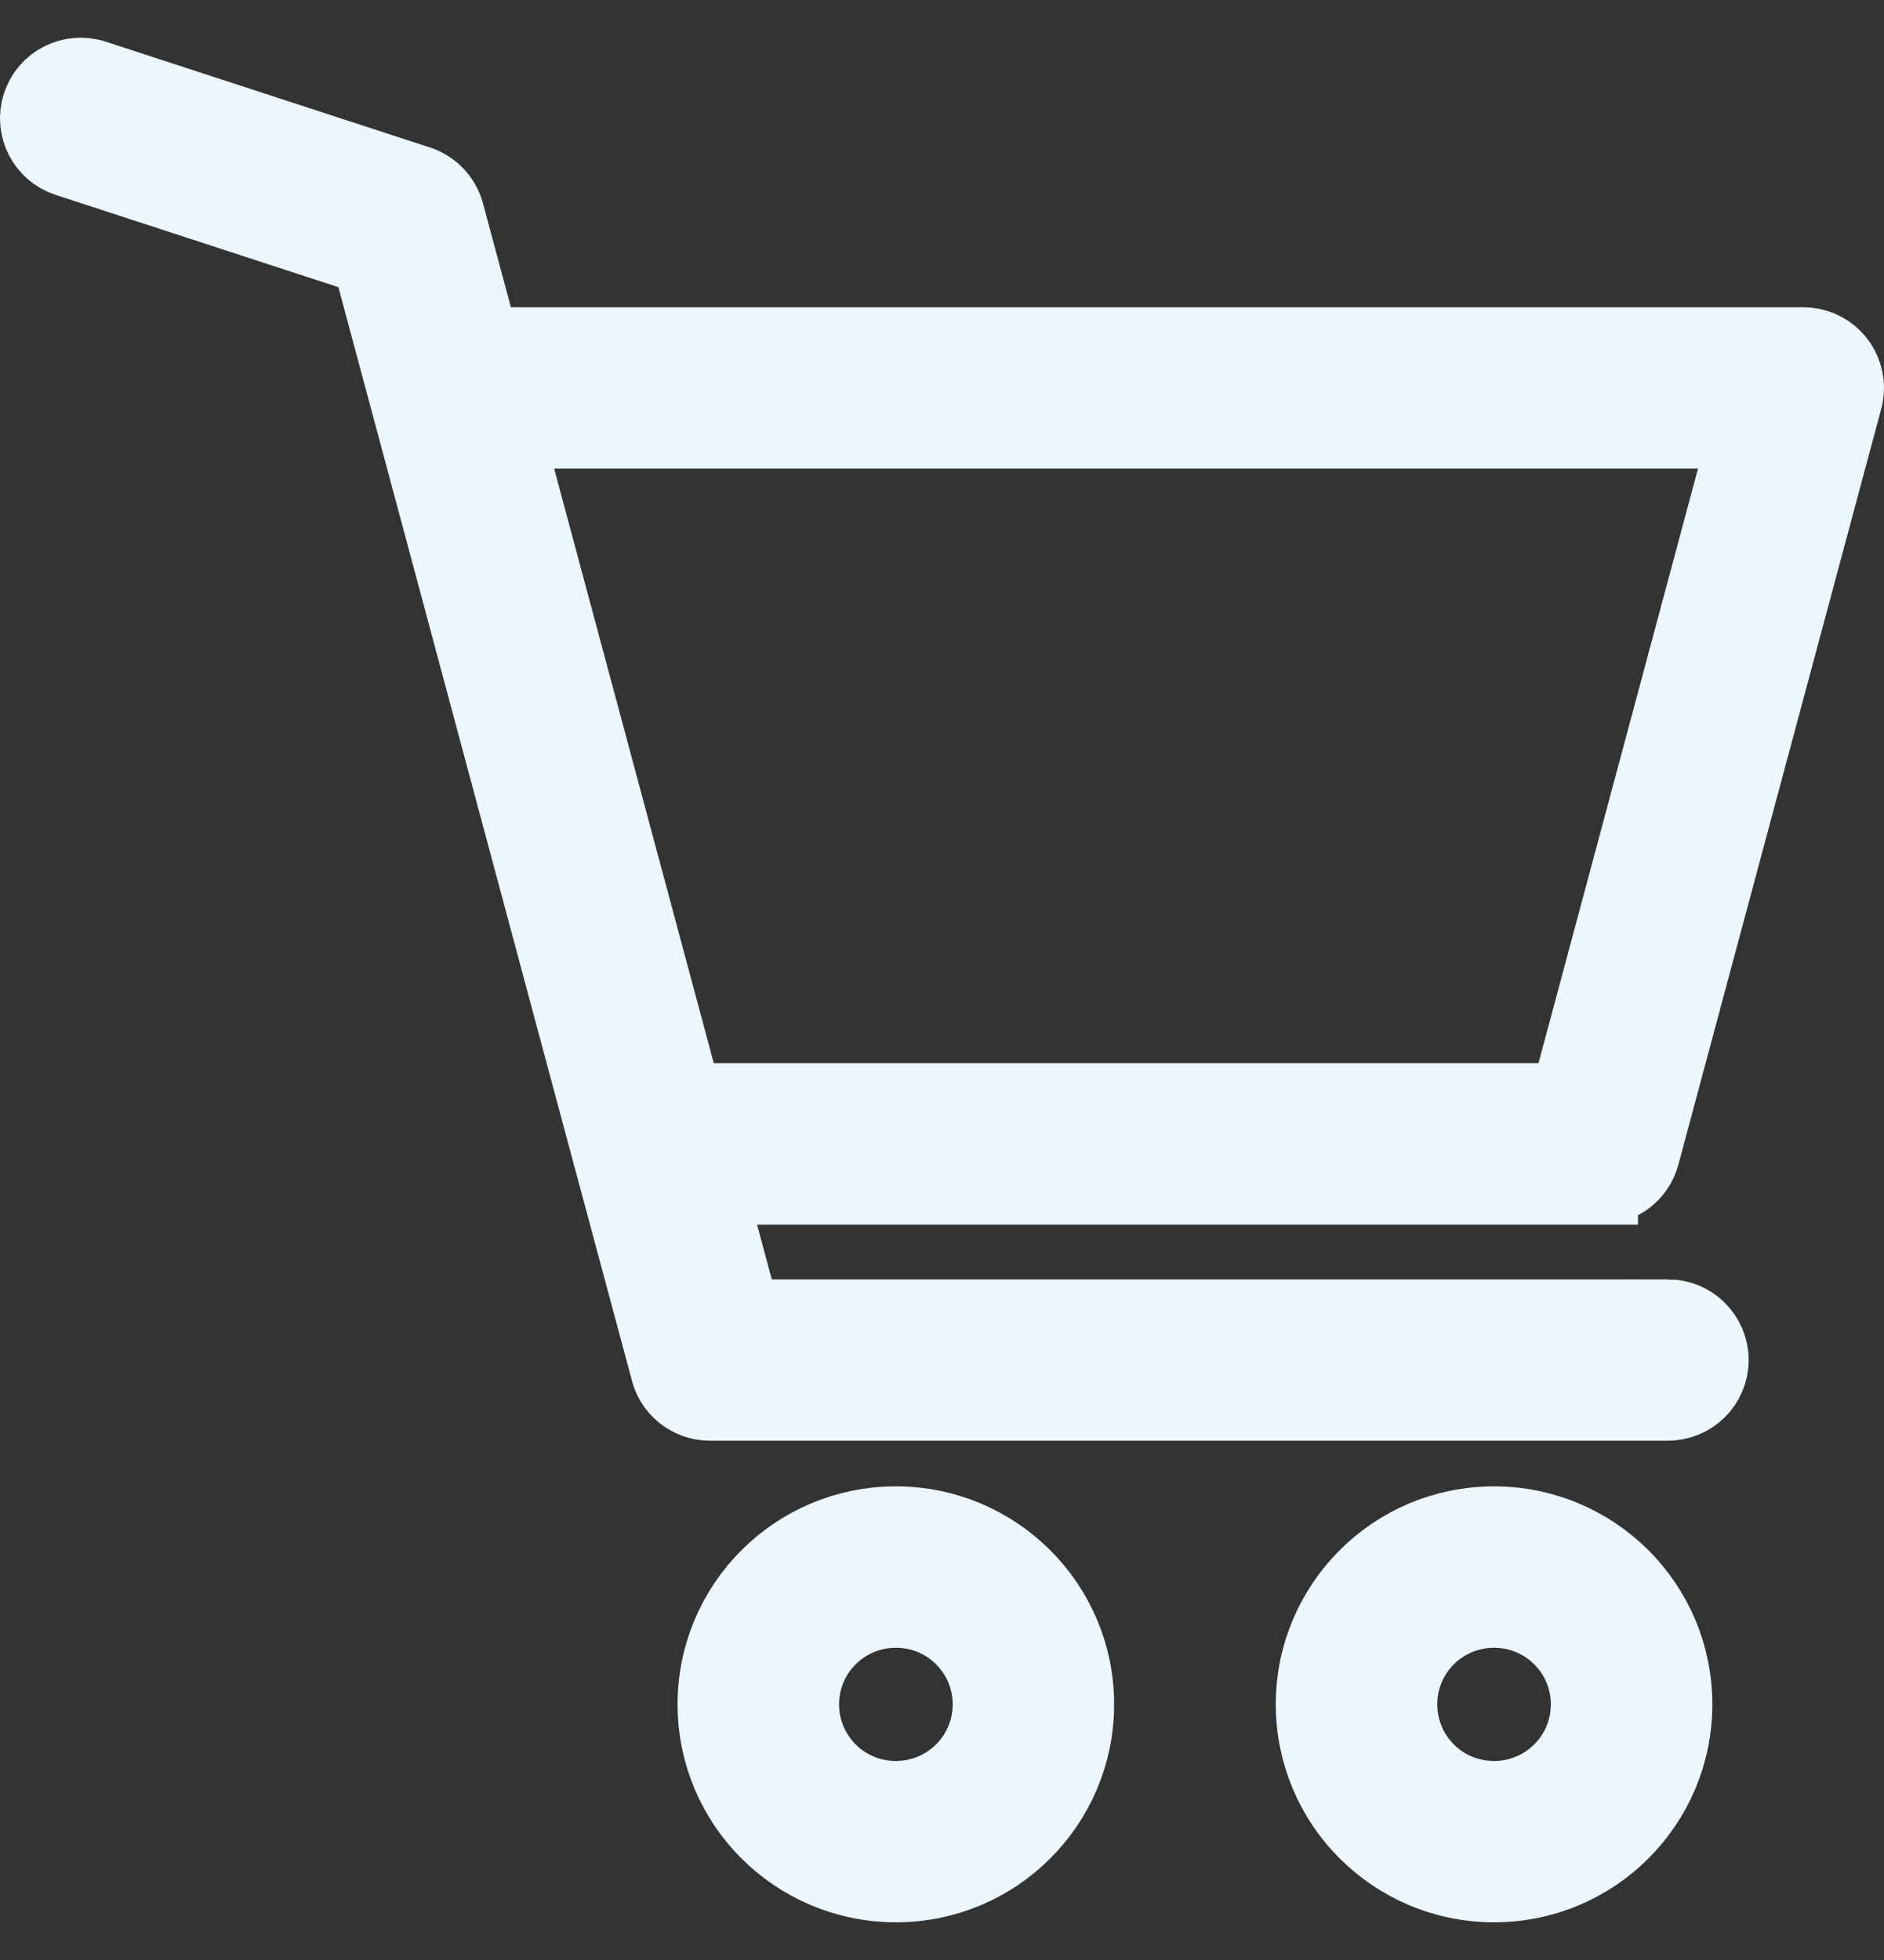 <svg width="25" height="26" viewBox="0 0 25 26" fill="none" xmlns="http://www.w3.org/2000/svg">
<rect x="0" y="0" width="25" height="26" fill="#333333" stroke="none"/>
<path d="M22.133 17.471C22.448 17.471 22.704 17.726 22.704 18.041C22.704 18.356 22.448 18.611 22.133 18.611H9.42C9.144 18.611 8.914 18.416 8.861 18.157L8.107 15.351C8.1 15.332 8.095 15.31 8.09 15.29L5.787 6.71L4.903 3.418L0.894 2.11C0.594 2.013 0.431 1.692 0.528 1.393C0.626 1.094 0.947 0.931 1.247 1.028L5.533 2.426C5.718 2.48 5.872 2.627 5.926 2.827L6.396 4.576H23.929C24.245 4.576 24.5 4.831 24.5 5.146C24.5 5.208 24.49 5.268 24.472 5.325L21.788 15.322C21.72 15.576 21.489 15.745 21.236 15.744V15.745H9.394L9.858 17.472H22.133L22.133 17.471ZM19.826 20.217C20.487 20.217 21.086 20.485 21.52 20.917C21.954 21.35 22.222 21.948 22.222 22.608C22.222 23.269 21.953 23.867 21.52 24.3C21.086 24.733 20.488 25 19.826 25C19.163 25 18.565 24.732 18.131 24.3C17.697 23.867 17.429 23.269 17.429 22.608C17.429 21.948 17.698 21.35 18.131 20.917C18.565 20.484 19.163 20.217 19.826 20.217ZM20.712 21.724C20.485 21.497 20.172 21.358 19.826 21.358C19.479 21.358 19.166 21.498 18.938 21.724C18.712 21.95 18.572 22.263 18.572 22.609C18.572 22.954 18.712 23.267 18.938 23.494C19.165 23.721 19.479 23.86 19.826 23.86C20.172 23.86 20.485 23.72 20.712 23.494C20.939 23.268 21.079 22.955 21.079 22.609C21.079 22.263 20.939 21.95 20.712 21.724ZM11.888 20.217C12.55 20.217 13.149 20.485 13.582 20.917C14.016 21.35 14.284 21.948 14.284 22.608C14.284 23.269 14.016 23.867 13.582 24.3C13.149 24.733 12.55 25 11.888 25C11.226 25 10.627 24.732 10.193 24.3C9.759 23.867 9.491 23.269 9.491 22.608C9.491 21.948 9.76 21.35 10.193 20.917C10.627 20.484 11.226 20.217 11.888 20.217ZM12.775 21.724C12.548 21.497 12.235 21.358 11.888 21.358C11.541 21.358 11.228 21.498 11.001 21.724C10.774 21.95 10.634 22.263 10.634 22.609C10.634 22.954 10.774 23.267 11.001 23.494C11.228 23.721 11.541 23.86 11.888 23.86C12.234 23.86 12.547 23.72 12.775 23.494C13.001 23.268 13.142 22.955 13.142 22.609C13.142 22.263 13.002 21.95 12.775 21.724ZM6.701 5.715L9.088 14.603H20.799L23.184 5.715H6.701H6.701ZM5.787 6.71L5.406 5.292C5.325 4.988 5.505 4.676 5.81 4.595C5.86 4.582 5.909 4.576 5.957 4.576V4.575L5.787 6.71Z" fill="#EBF6FE" stroke="#EBF6FE"/>
</svg>
